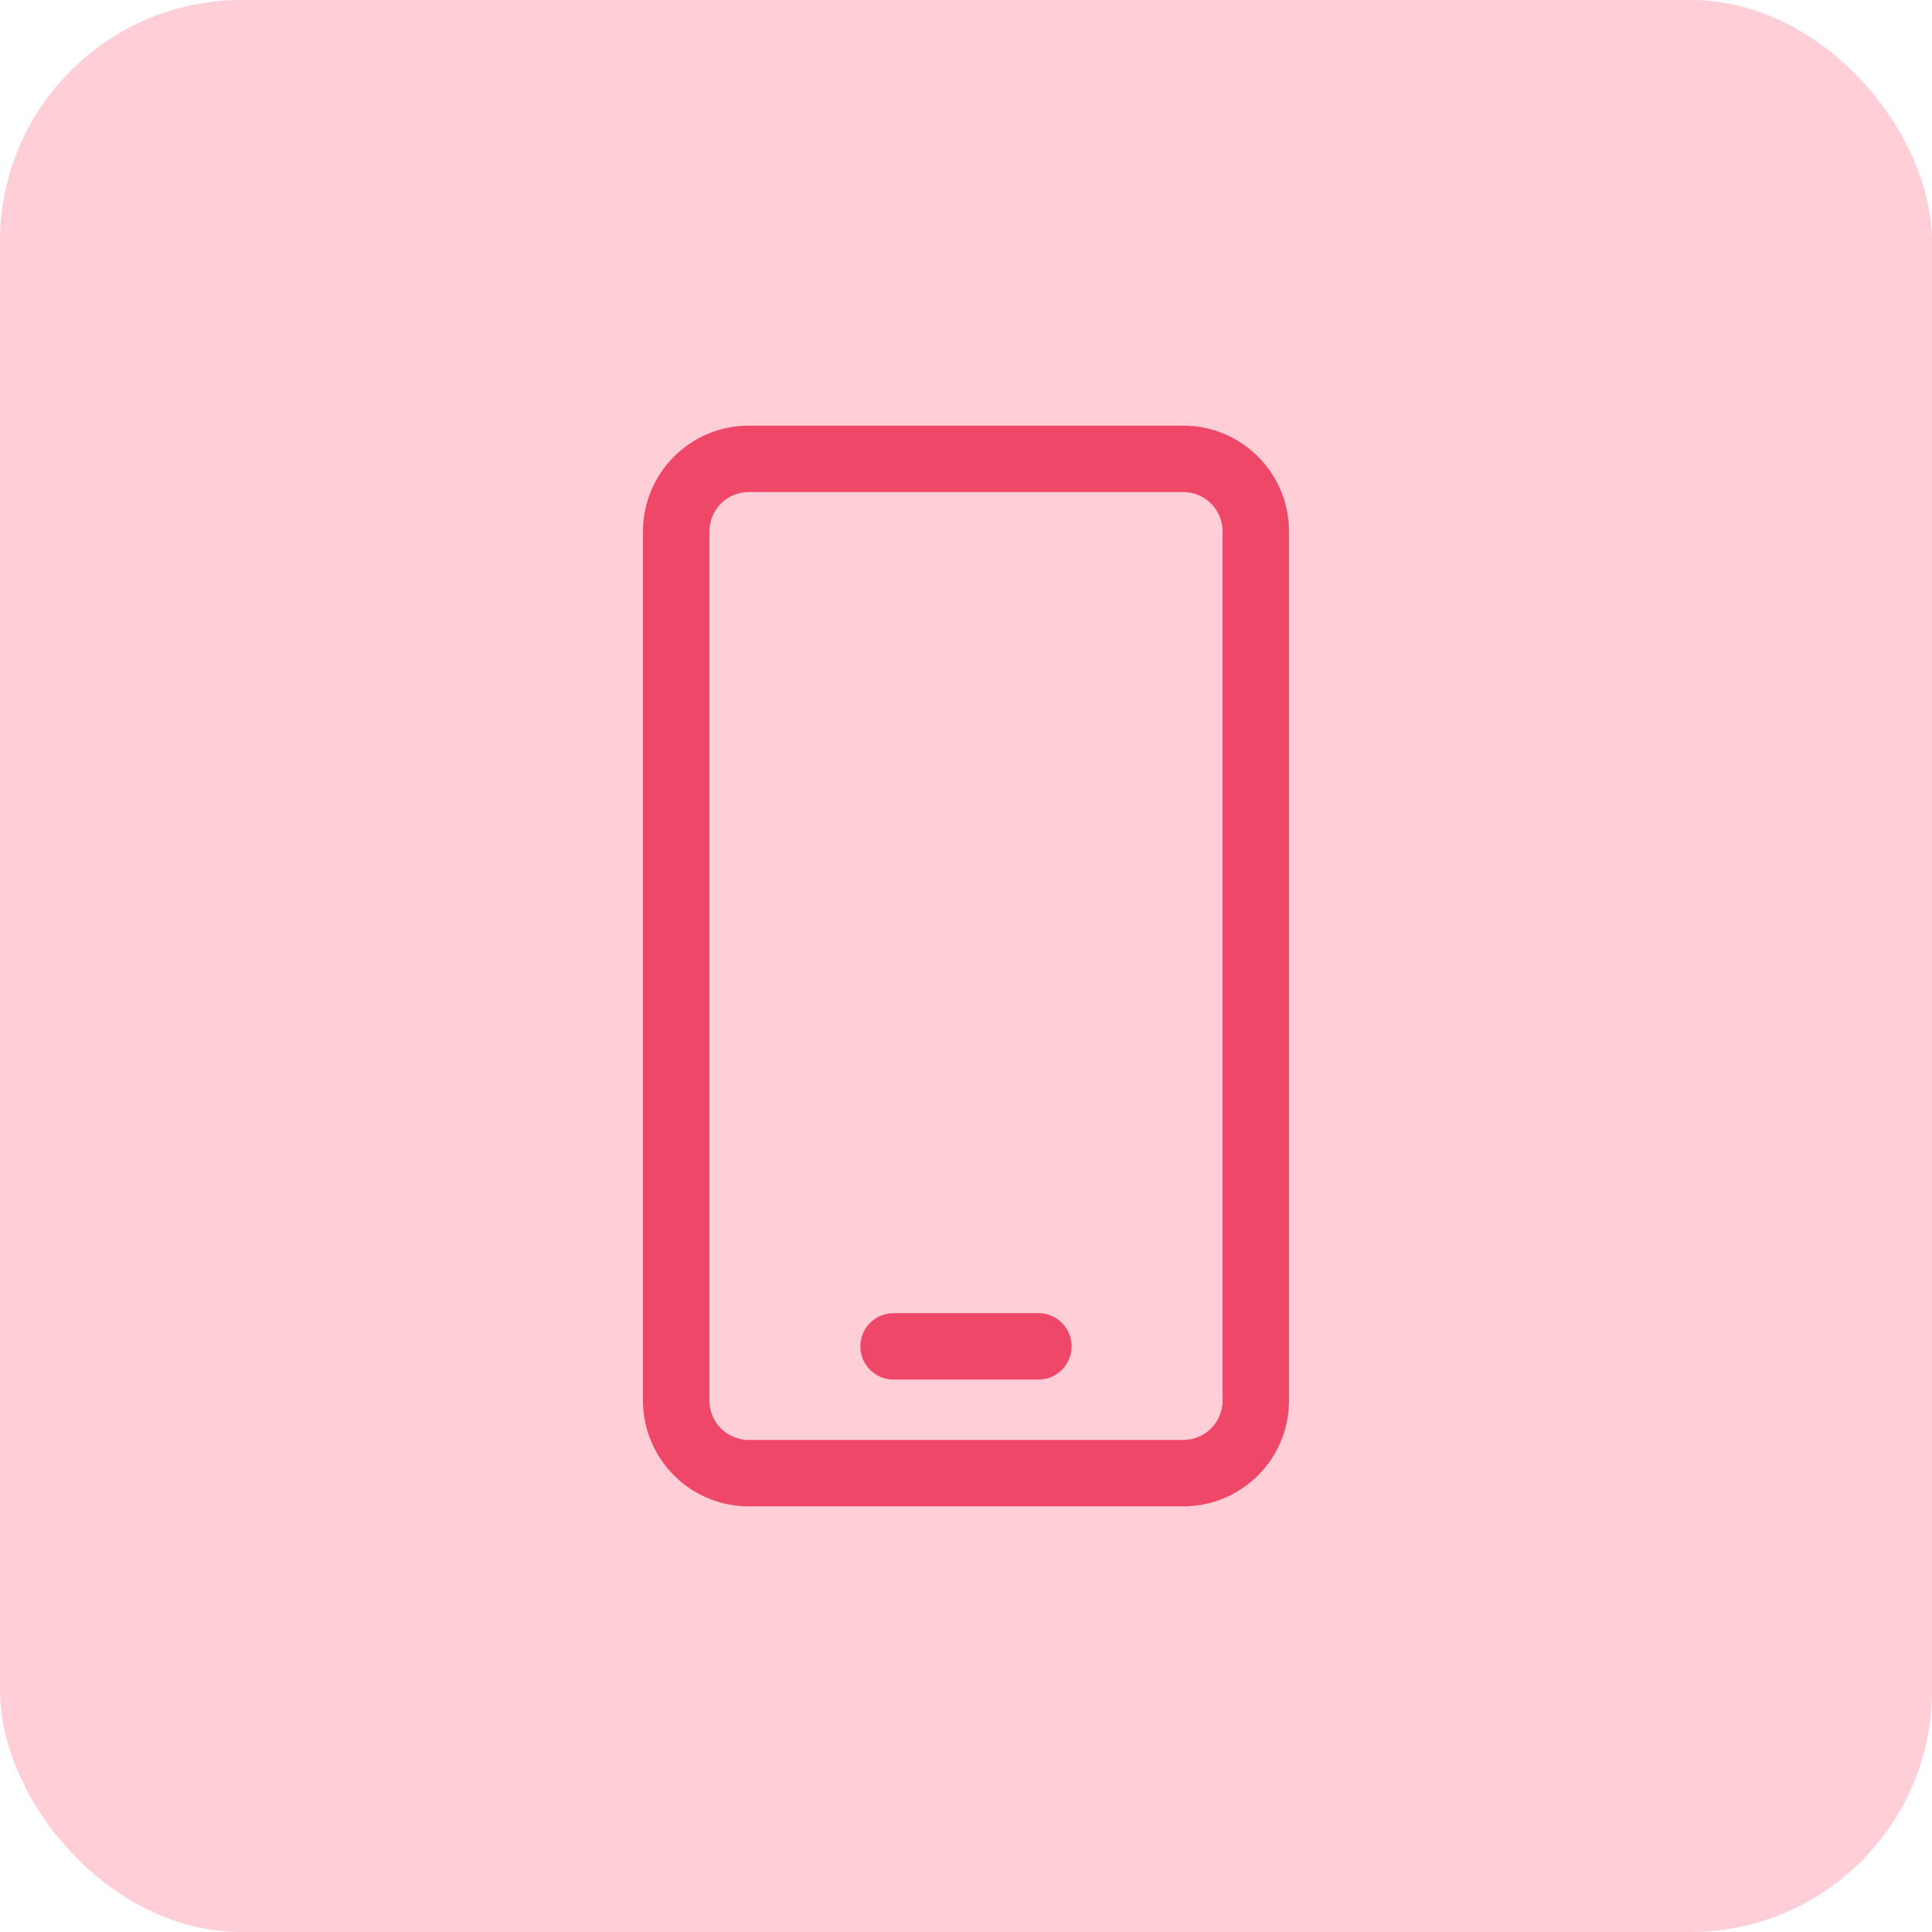 <svg width="80" height="80" viewBox="0 0 80 80" fill="none" xmlns="http://www.w3.org/2000/svg">
<rect width="80" height="80" rx="10" fill="#FFCED7"/>
<path d="M49 17.875H31C28.723 17.878 26.878 19.723 26.875 22V58C26.878 60.277 28.723 62.122 31 62.125H49C51.277 62.122 53.122 60.277 53.125 58V22C53.122 19.723 51.277 17.878 49 17.875ZM50.875 58C50.873 59.035 50.035 59.873 49 59.875H31C29.965 59.873 29.127 59.035 29.125 58V22C29.127 20.965 29.965 20.127 31 20.125H49C50.035 20.127 50.873 20.965 50.875 22V58ZM43 54.625H37C36.379 54.625 35.875 55.129 35.875 55.75C35.875 56.371 36.379 56.875 37 56.875H43C43.621 56.875 44.125 56.371 44.125 55.75C44.125 55.129 43.621 54.625 43 54.625Z" fill="#EF4768" stroke="#EF4768" stroke-width="0.5"/>
</svg>
